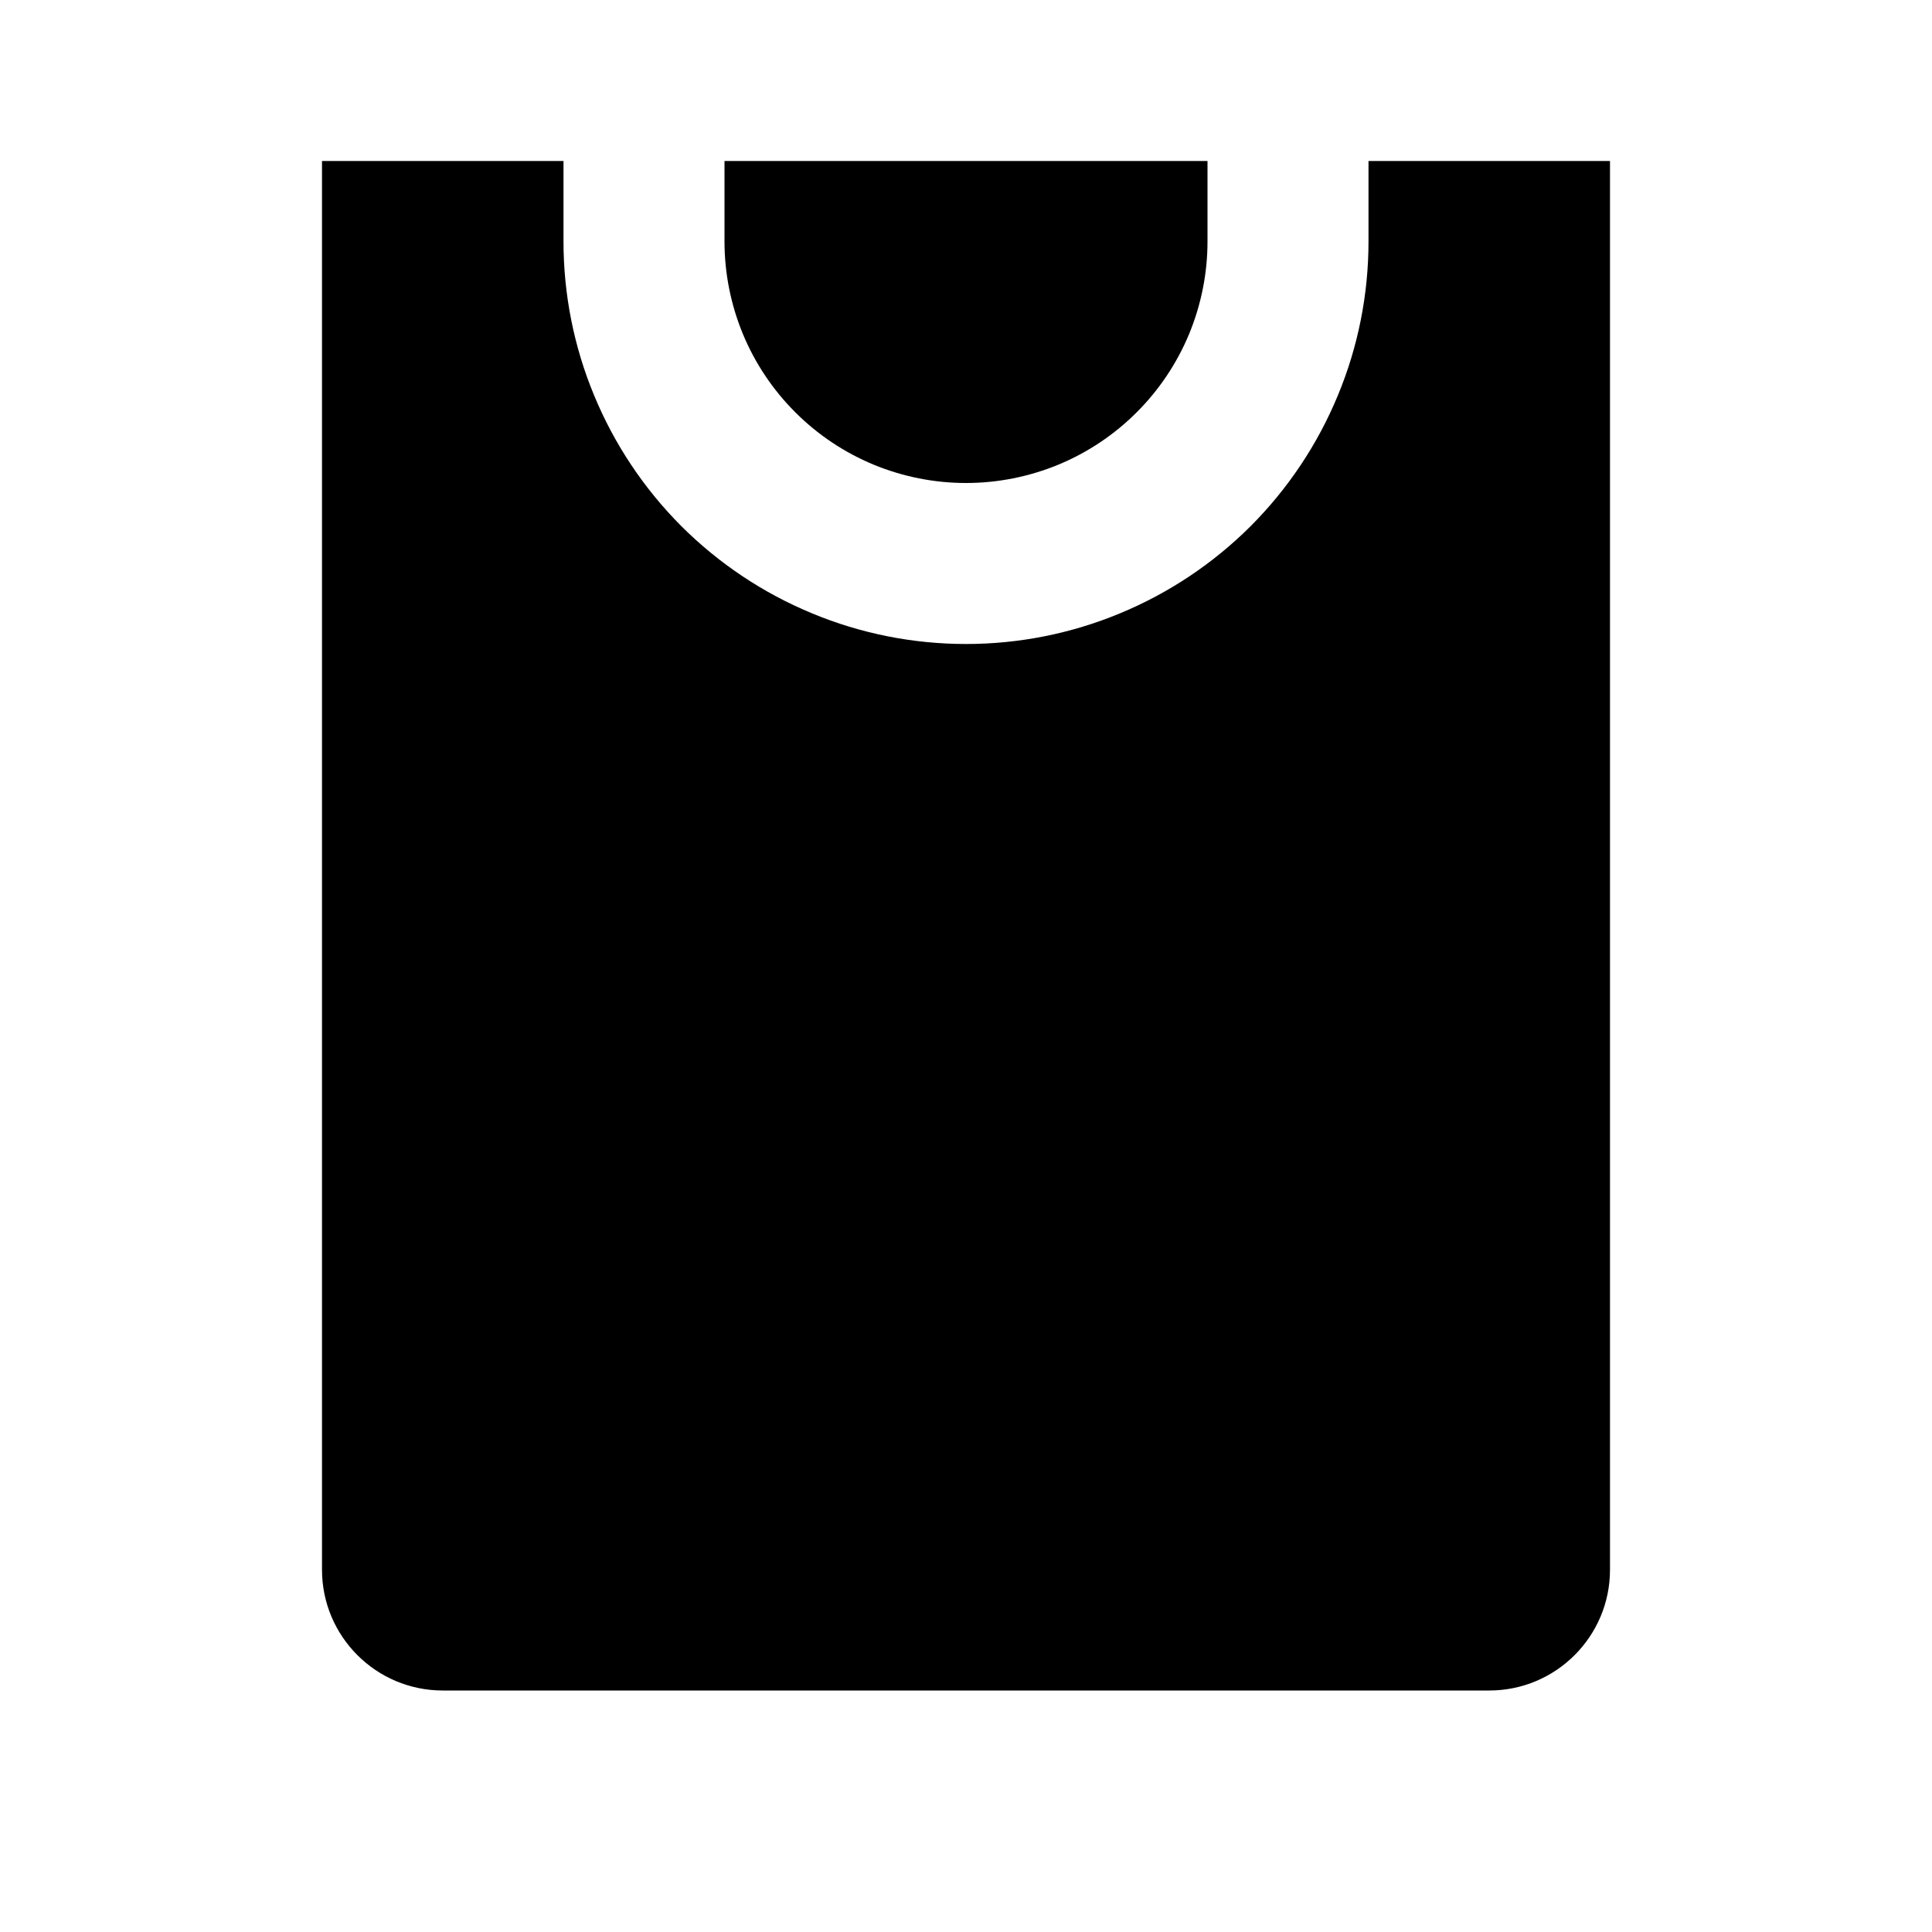 <svg xmlns="http://www.w3.org/2000/svg" width="24" height="24" viewBox="0 0 24 24" fill="none"><rect width="24" height="24" fill="none"/>
<path d="M17 2H20V19.5C20 20.328 19.328 21 18.5 21H5.5C4.672 21 4 20.328 4 19.5V2H7V3C7 3.657 7.129 4.307 7.381 4.913C7.632 5.52 8 6.071 8.464 6.536C8.929 7 9.48 7.368 10.087 7.619C10.693 7.871 11.343 8 12 8C12.657 8 13.307 7.871 13.913 7.619C14.52 7.368 15.071 7 15.536 6.536C16 6.071 16.368 5.52 16.619 4.913C16.871 4.307 17 3.657 17 3V2Z" fill="#000000"/>
<path d="M15 2H9V3C9 3.394 9.078 3.784 9.228 4.148C9.379 4.512 9.6 4.843 9.879 5.121C10.157 5.4 10.488 5.621 10.852 5.772C11.216 5.922 11.606 6 12 6C12.394 6 12.784 5.922 13.148 5.772C13.512 5.621 13.843 5.4 14.121 5.121C14.4 4.843 14.621 4.512 14.772 4.148C14.922 3.784 15 3.394 15 3V2Z" fill="#000000"/>
</svg>
